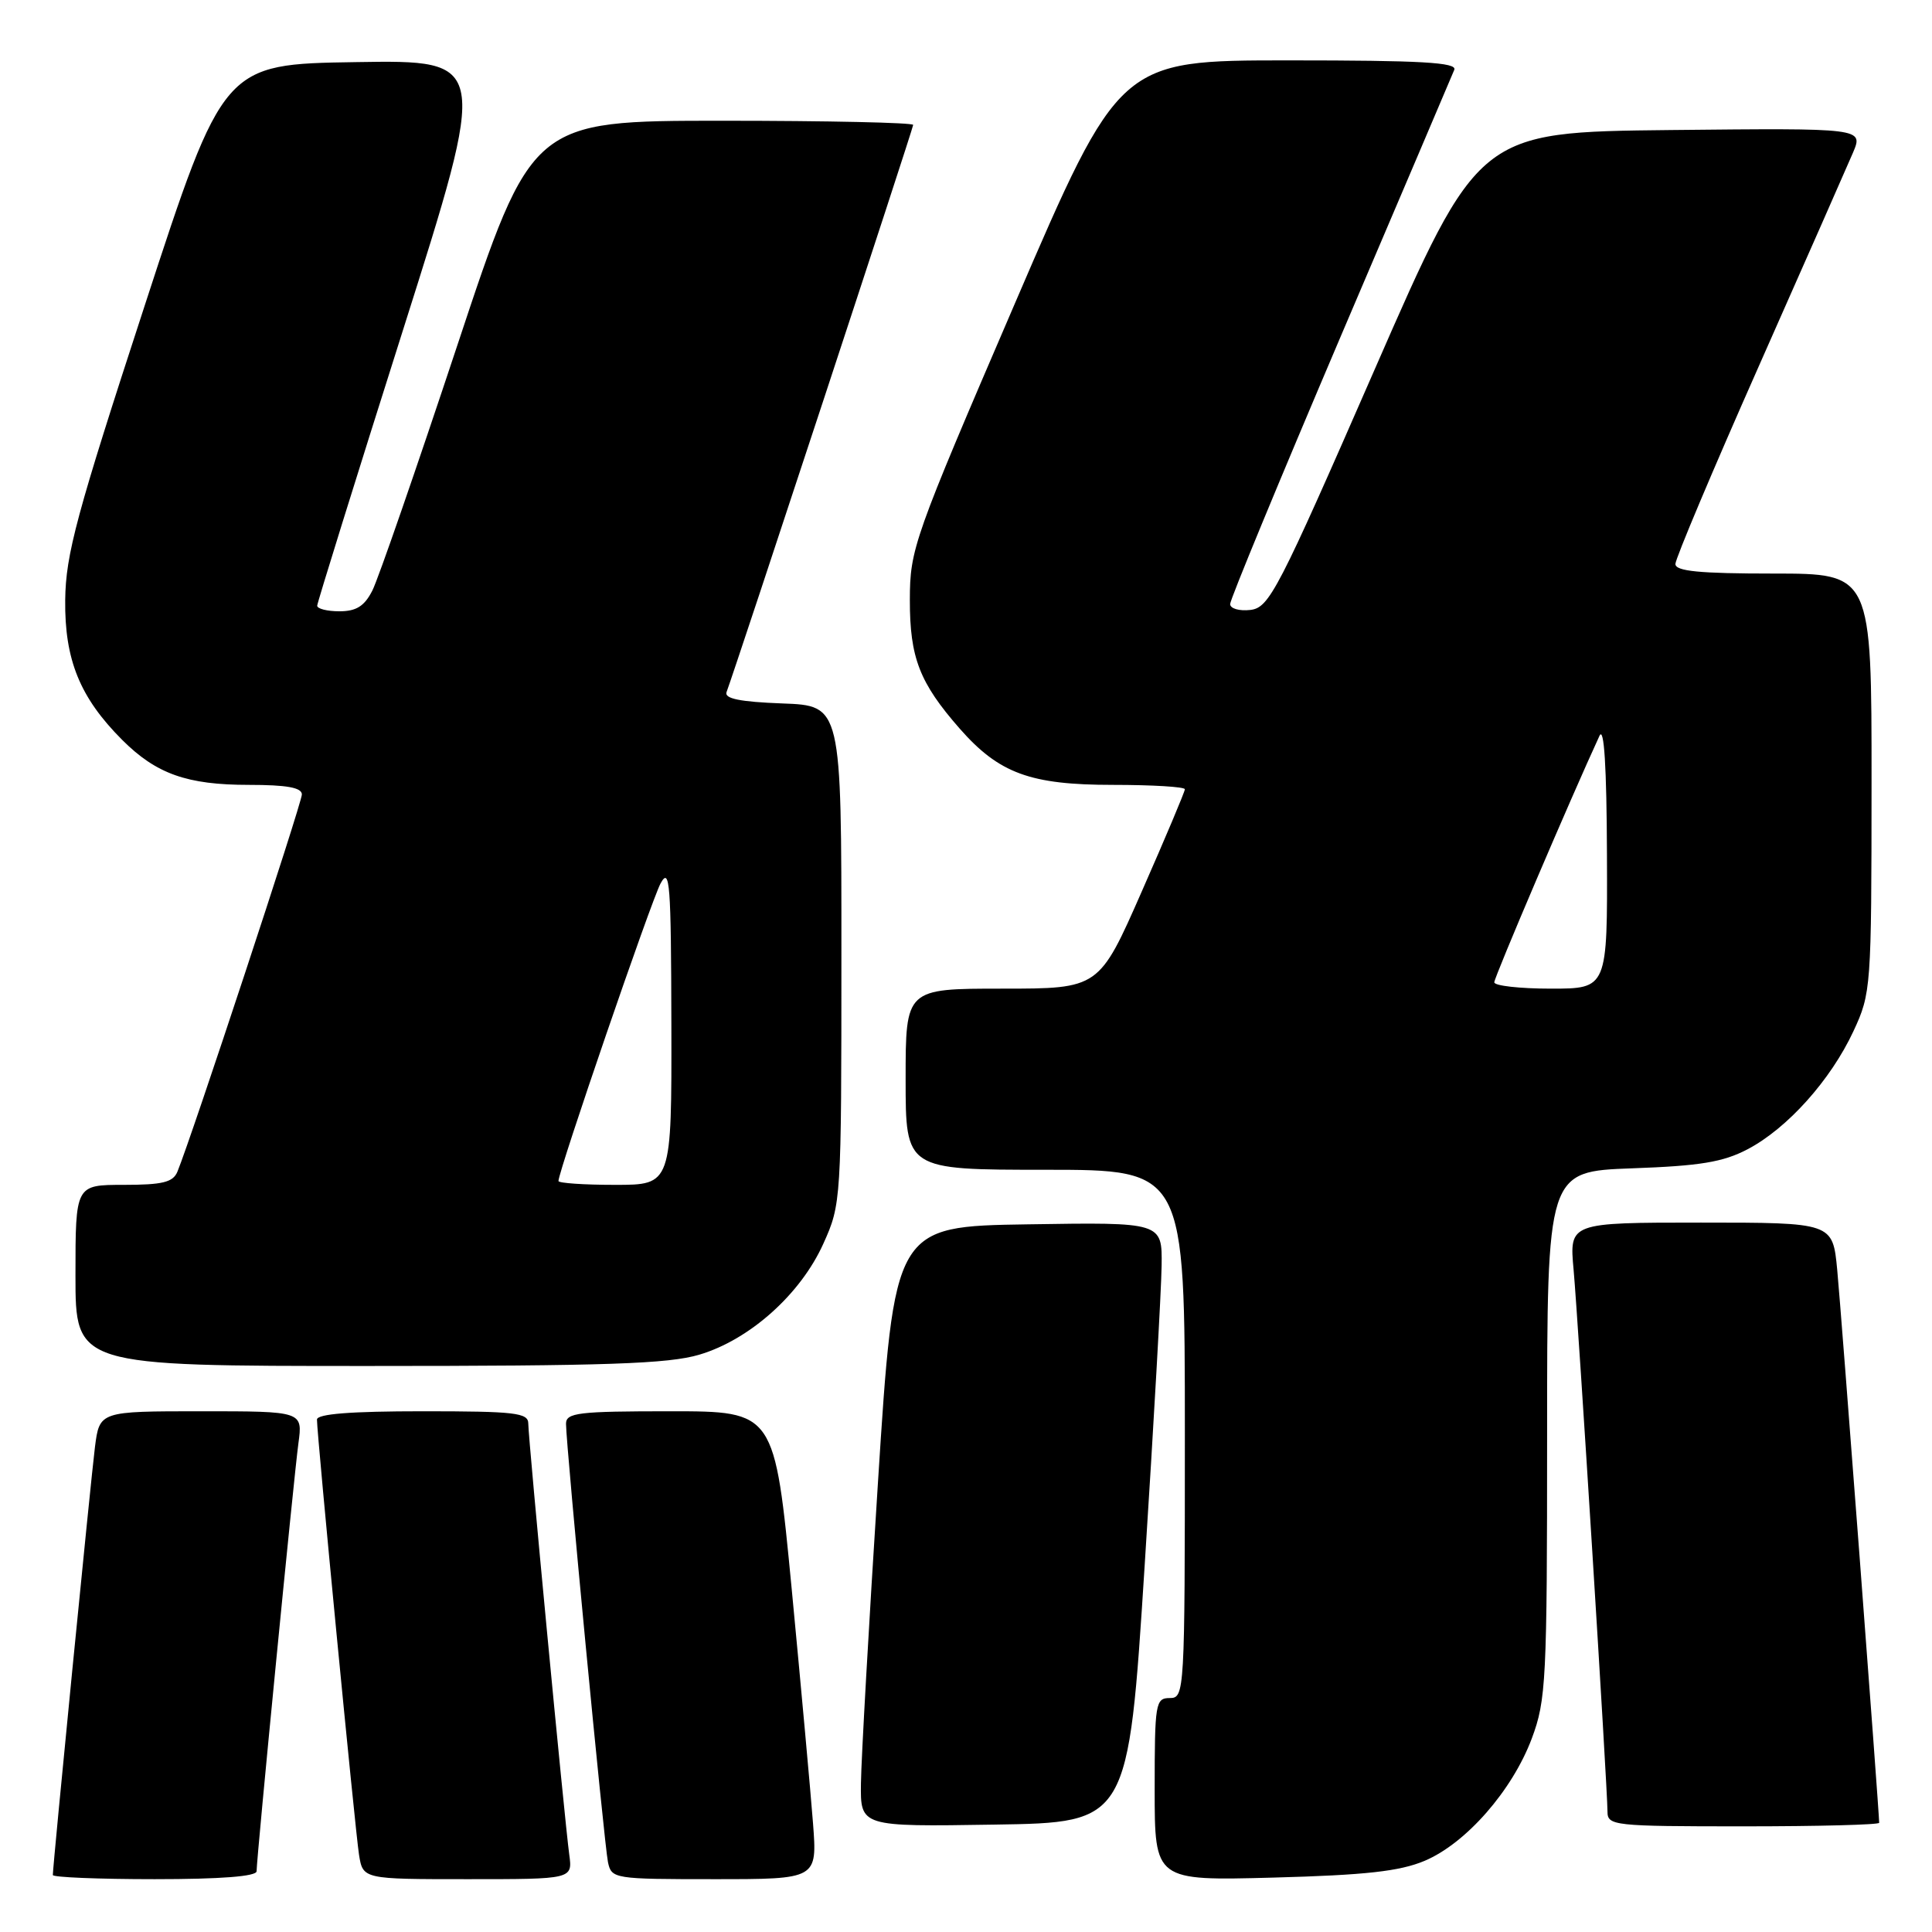 <?xml version="1.0" encoding="UTF-8" standalone="no"?>
<!DOCTYPE svg PUBLIC "-//W3C//DTD SVG 1.1//EN" "http://www.w3.org/Graphics/SVG/1.1/DTD/svg11.dtd" >
<svg xmlns="http://www.w3.org/2000/svg" xmlns:xlink="http://www.w3.org/1999/xlink" version="1.1" viewBox="0 0 256 256">
 <g >
 <path fill="currentColor"
d=" M 34.00 247.95 C 34.00 246.17 38.93 195.77 39.54 191.25 C 40.12 187.00 40.12 187.00 26.66 187.00 C 13.19 187.00 13.19 187.00 12.58 191.75 C 12.03 196.11 7.00 247.18 7.00 248.45 C 7.00 248.75 13.07 249.00 20.50 249.00 C 29.27 249.00 34.00 248.63 34.00 247.95 Z  M 75.43 245.75 C 74.81 241.20 70.00 190.62 70.00 188.63 C 70.00 187.20 68.28 187.00 56.00 187.00 C 46.50 187.00 42.00 187.35 42.00 188.10 C 42.00 190.19 47.06 242.51 47.57 245.75 C 48.09 249.00 48.09 249.00 61.98 249.00 C 75.87 249.00 75.87 249.00 75.43 245.75 Z  M 107.73 241.61 C 107.42 237.55 106.15 223.60 104.91 210.61 C 102.64 187.00 102.64 187.00 88.82 187.00 C 76.62 187.00 75.00 187.19 75.00 188.66 C 75.00 191.50 80.06 244.38 80.56 246.75 C 81.03 248.95 81.34 249.00 94.66 249.00 C 108.29 249.00 108.29 249.00 107.73 241.61 Z  M 188.77 246.57 C 194.26 244.25 200.38 237.26 202.97 230.36 C 204.87 225.28 205.00 222.67 205.00 190.07 C 205.00 155.22 205.00 155.22 216.25 154.81 C 225.26 154.49 228.31 153.99 231.57 152.28 C 236.83 149.52 242.57 143.12 245.59 136.64 C 247.93 131.61 247.98 130.91 247.99 103.75 C 248.00 76.00 248.00 76.00 235.00 76.00 C 225.18 76.00 222.00 75.69 222.00 74.73 C 222.00 74.04 226.98 62.22 233.07 48.48 C 239.16 34.74 244.76 22.03 245.53 20.23 C 246.91 16.97 246.91 16.97 221.40 17.23 C 195.90 17.50 195.90 17.50 182.13 49.00 C 169.30 78.36 168.19 80.52 165.68 80.82 C 164.21 80.99 163.00 80.64 163.00 80.04 C 163.00 79.44 169.57 63.55 177.59 44.72 C 185.62 25.90 192.42 9.94 192.70 9.25 C 193.10 8.27 188.33 8.00 170.78 8.00 C 148.34 8.00 148.34 8.00 134.46 40.25 C 121.03 71.45 120.57 72.73 120.56 79.50 C 120.55 87.15 121.84 90.47 127.17 96.55 C 132.38 102.48 136.52 104.00 147.46 104.00 C 152.71 104.00 157.00 104.26 157.00 104.58 C 157.00 104.90 154.44 110.97 151.31 118.08 C 145.63 131.00 145.63 131.00 132.81 131.00 C 120.00 131.00 120.00 131.00 120.00 143.00 C 120.00 155.00 120.00 155.00 138.50 155.00 C 157.00 155.00 157.00 155.00 157.00 190.00 C 157.00 224.33 156.96 225.00 155.00 225.00 C 153.11 225.00 153.00 225.67 153.00 237.10 C 153.00 249.21 153.00 249.21 168.75 248.79 C 180.95 248.46 185.46 247.96 188.77 246.57 Z  M 151.67 207.50 C 152.87 188.80 153.88 170.90 153.92 167.73 C 154.00 161.95 154.00 161.95 136.25 162.23 C 118.50 162.50 118.50 162.50 116.33 196.50 C 115.13 215.20 114.12 233.10 114.08 236.27 C 114.00 242.05 114.00 242.05 131.75 241.77 C 149.50 241.50 149.50 241.50 151.67 207.50 Z  M 249.00 241.53 C 249.00 240.12 243.95 173.53 243.44 168.25 C 242.84 162.00 242.84 162.00 225.39 162.00 C 207.94 162.00 207.94 162.00 208.51 168.25 C 209.14 175.27 213.00 236.99 213.00 240.04 C 213.00 241.91 213.78 242.00 231.00 242.00 C 240.90 242.00 249.00 241.79 249.00 241.53 Z  M 92.67 179.50 C 99.34 177.52 106.09 171.48 109.10 164.79 C 111.46 159.56 111.49 159.11 111.49 126.50 C 111.50 93.50 111.50 93.50 103.66 93.21 C 98.05 93.00 95.95 92.57 96.27 91.71 C 97.56 88.24 121.00 17.01 121.00 16.55 C 121.00 16.25 109.63 16.00 95.74 16.00 C 70.47 16.00 70.47 16.00 60.60 45.75 C 55.17 62.11 50.11 76.74 49.34 78.25 C 48.29 80.32 47.21 81.00 44.97 81.00 C 43.34 81.00 42.01 80.66 42.03 80.25 C 42.05 79.84 47.16 63.40 53.40 43.73 C 64.74 7.95 64.74 7.95 47.18 8.23 C 29.61 8.50 29.61 8.50 19.17 40.50 C 10.13 68.18 8.71 73.45 8.64 79.50 C 8.55 87.42 10.59 92.43 16.18 98.03 C 20.70 102.55 24.78 104.00 32.97 104.00 C 38.00 104.00 40.00 104.36 40.00 105.27 C 40.00 106.39 25.38 150.70 23.51 155.25 C 22.93 156.66 21.54 157.00 16.39 157.00 C 10.00 157.00 10.00 157.00 10.00 169.00 C 10.00 181.00 10.00 181.00 48.82 181.00 C 80.36 181.00 88.58 180.72 92.67 179.50 Z  M 198.00 130.16 C 198.00 129.48 208.17 105.66 211.94 97.50 C 212.55 96.18 212.89 101.56 212.93 113.25 C 213.00 131.00 213.00 131.00 205.50 131.00 C 201.38 131.00 198.00 130.62 198.00 130.16 Z  M 74.00 156.49 C 74.00 155.17 86.30 119.32 87.53 117.06 C 88.76 114.80 88.92 117.01 88.96 135.75 C 89.00 157.00 89.00 157.00 81.50 157.00 C 77.38 157.00 74.00 156.77 74.00 156.49 Z "/>
</g>
</svg>